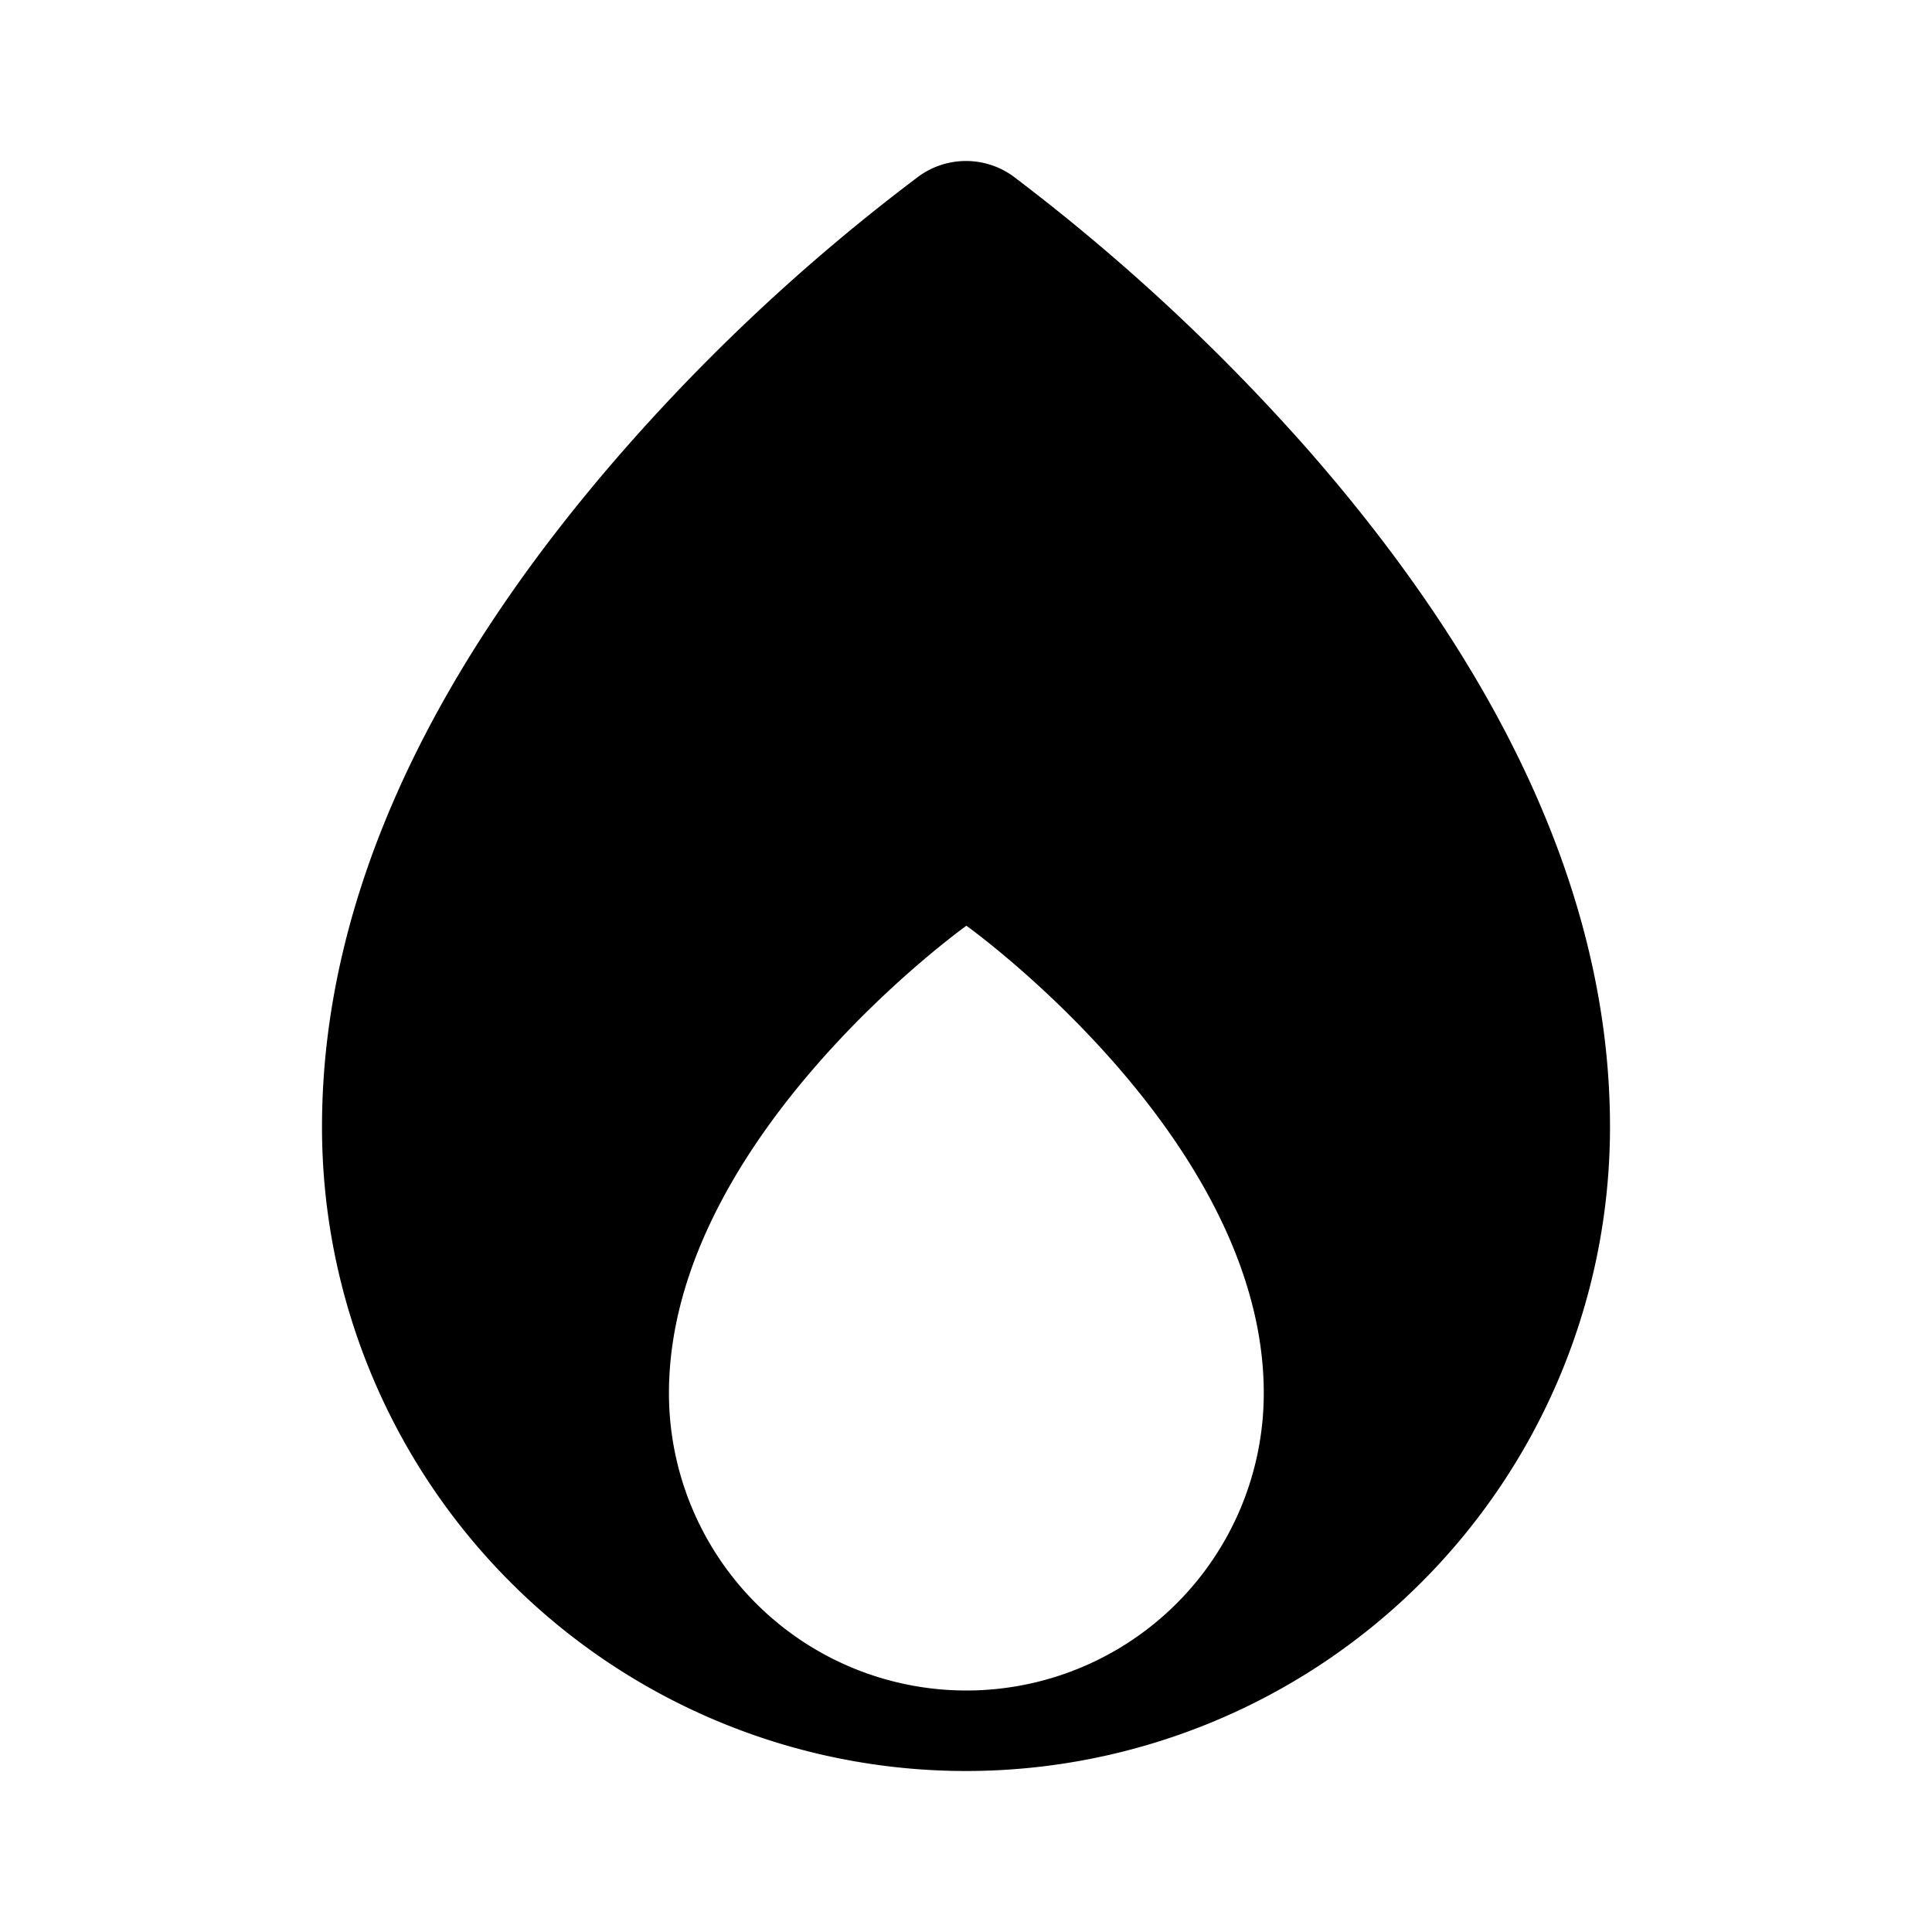 <svg xmlns="http://www.w3.org/2000/svg" xmlns:xlink="http://www.w3.org/1999/xlink" width="24" height="24" viewBox="0 0 24 24"><g fill="none" fill-rule="evenodd"><path d="m12.594 23.258l-.012.002l-.071.035l-.02.004l-.014-.004l-.071-.036q-.016-.004-.024.006l-.004.01l-.017.428l.005.02l.01.013l.104.074l.015.004l.012-.004l.104-.074l.012-.016l.004-.017l-.017-.427q-.004-.016-.016-.018m.264-.113l-.014.002l-.184.093l-.01.01l-.003.011l.018.43l.005.012l.008.008l.201.092q.019.005.029-.008l.004-.014l-.034-.614q-.005-.019-.02-.022m-.715.002a.02.02 0 0 0-.027.006l-.006.014l-.034.614q.001.018.017.024l.015-.002l.201-.093l.01-.008l.003-.011l.018-.43l-.003-.012l-.01-.01z"/><path fill="currentColor" d="M7.747 5.592a24.3 24.3 0 0 1 3.672-3.406a1 1 0 0 1 1.162 0a25 25 0 0 1 3.672 3.406C18.584 8.256 20 11.088 20 14a8 8 0 1 1-16 0c0-2.912 1.415-5.743 3.747-8.408M12.005 21a3.694 3.694 0 0 0 3.694-3.694c0-3.167-3.694-5.806-3.694-5.806S8.31 14.139 8.31 17.306A3.694 3.694 0 0 0 12.004 21Z"/></g></svg>